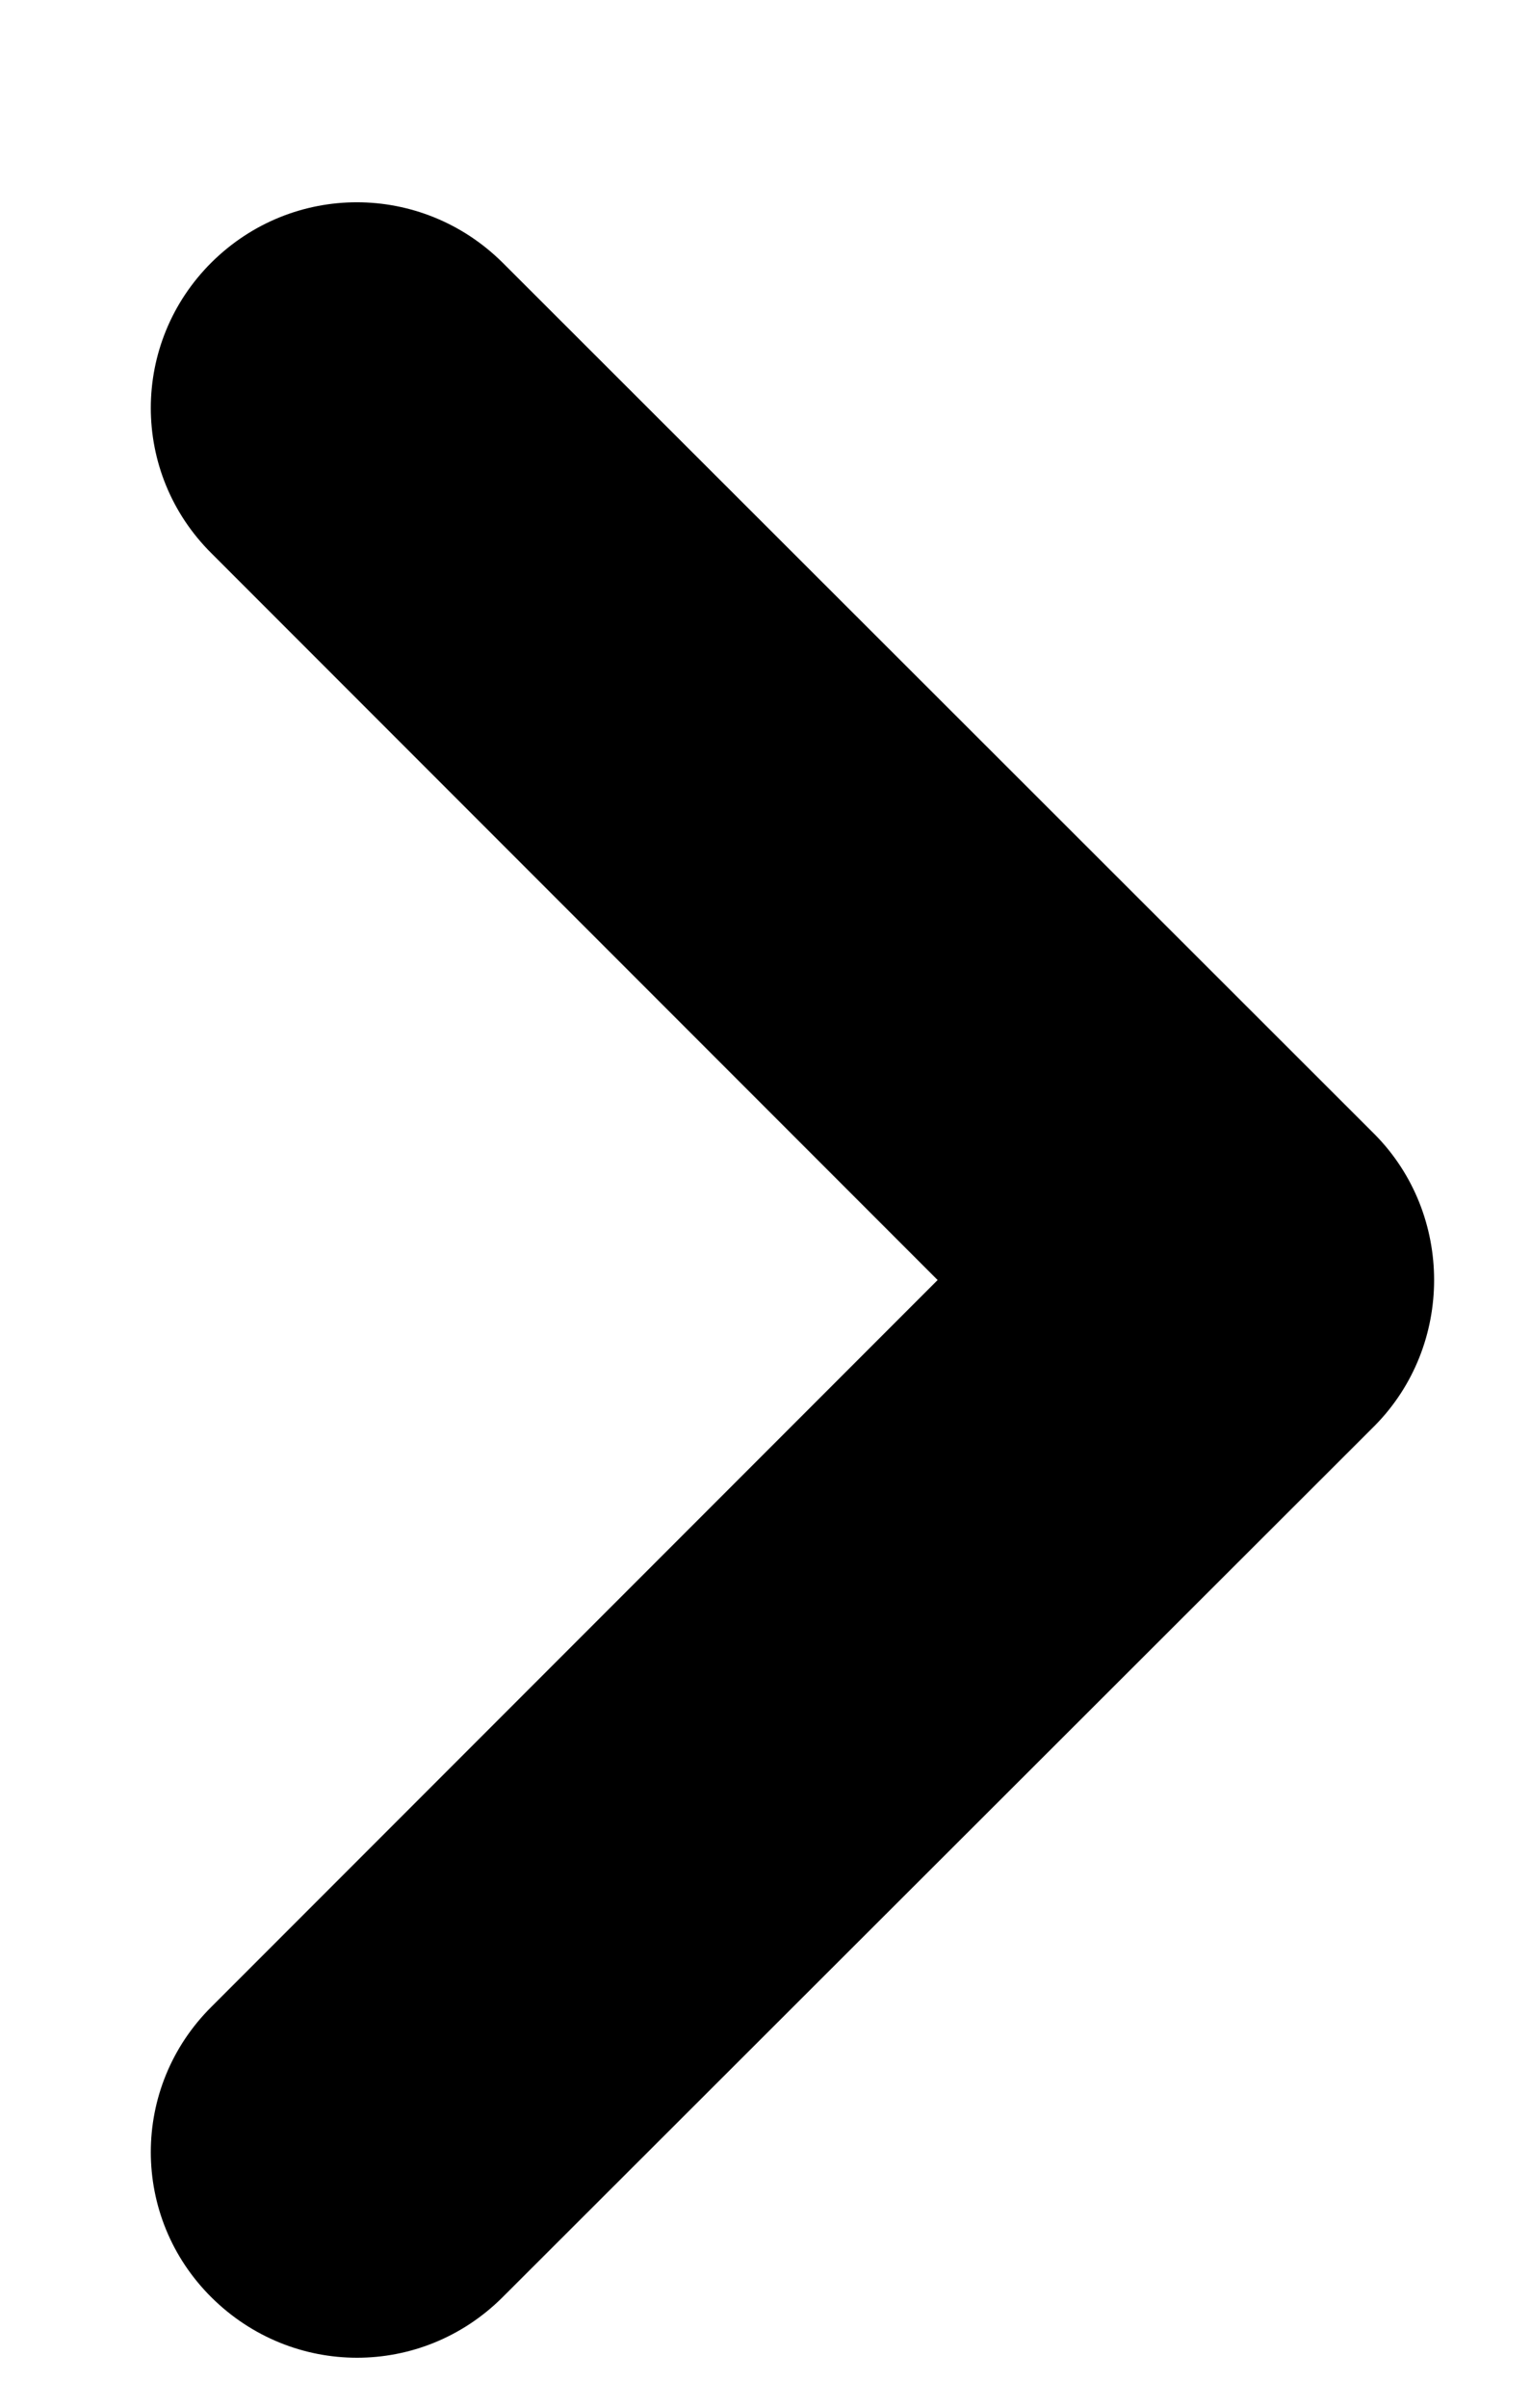 <?xml version="1.0" encoding="utf-8"?>
<!-- Generator: Adobe Illustrator 17.0.1, SVG Export Plug-In . SVG Version: 6.00 Build 0)  -->
<!DOCTYPE svg PUBLIC "-//W3C//DTD SVG 1.1//EN" "http://www.w3.org/Graphics/SVG/1.1/DTD/svg11.dtd">
<svg version="1.1" id="SvgjsSvg1036" xmlns:svgjs="http://svgjs.com/svgjs"
	 xmlns="http://www.w3.org/2000/svg" xmlns:xlink="http://www.w3.org/1999/xlink" x="0px" y="0px" width="7px" height="11px"
	 viewBox="0 0 7 11" enable-background="new 0 0 7 11" xml:space="preserve">
<title>Shape 1</title>
<desc>Created with Avocode.</desc>
<path id="SvgjsPath1038" d="M0.967,9.168c-0.37,0.367-0.37,0.961,0,1.328c0.37,0.367,0.96,0.368,1.33,0l3.99-3.984
	c0.36-0.366,0.36-0.962,0-1.328l-3.99-3.985c-0.37-0.366-0.96-0.367-1.33,0c-0.37,0.368-0.37,0.962,0,1.329l3.32,3.32L0.967,9.168z"
	/>
</svg>
